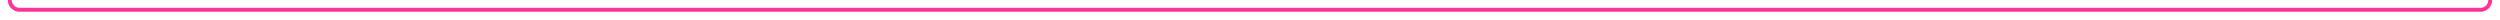 ﻿<?xml version="1.0" encoding="utf-8"?>
<svg version="1.1" xmlns:xlink="http://www.w3.org/1999/xlink" width="1277px" height="10px" preserveAspectRatio="xMinYMid meet" viewBox="598 2036  1277 8" xmlns="http://www.w3.org/2000/svg">
  <path d="M 603 2021  L 603 2035  A 5 5 0 0 0 608 2040 L 1865 2040  A 5 5 0 0 0 1870 2035 L 1870 952  " stroke-width="2" stroke="#ff3399" fill="none" />
  <path d="M 1877.6 953  L 1870 946  L 1862.4 953  L 1877.6 953  Z " fill-rule="nonzero" fill="#ff3399" stroke="none" />
</svg>